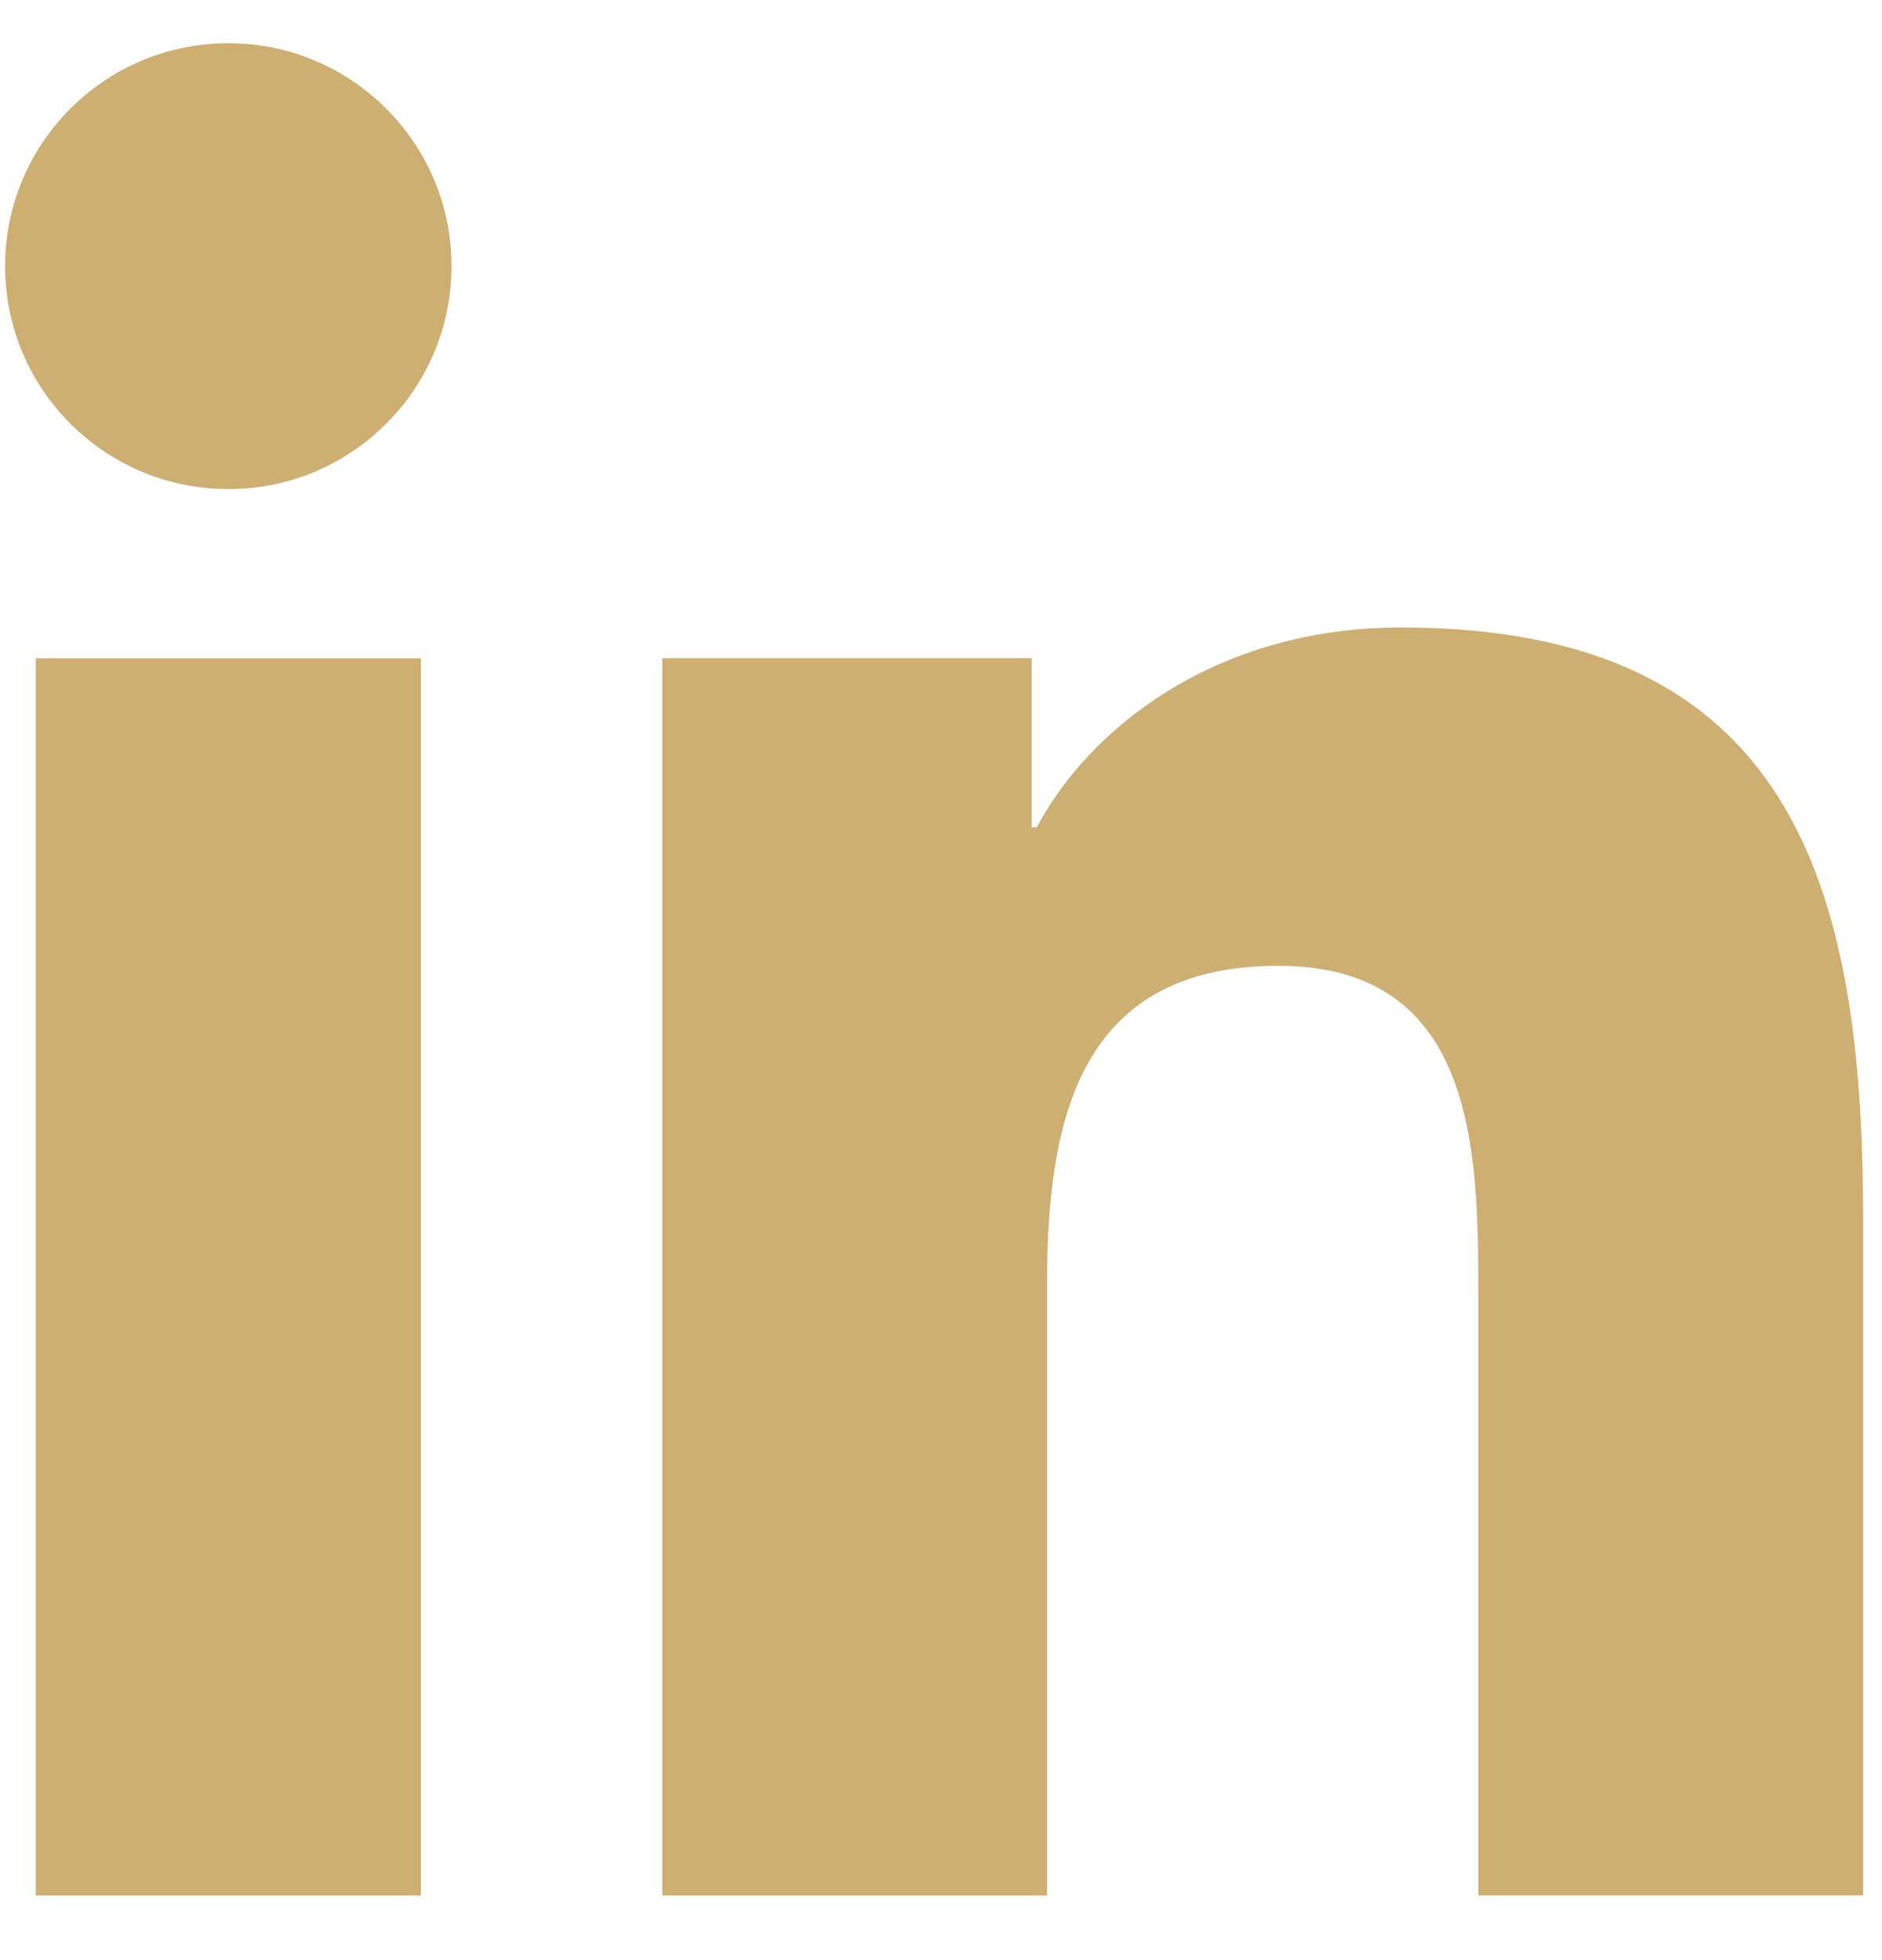 <?xml version="1.0" encoding="UTF-8"?>
<svg xmlns="http://www.w3.org/2000/svg" width="24" height="25" viewBox="0 0 24 25" fill="none">
  <path d="M2.912 0.551C1.339 0.551 0.065 1.826 0.065 3.394C0.065 4.964 1.338 6.238 2.913 6.238C4.483 6.238 5.758 4.964 5.758 3.394C5.758 1.826 4.482 0.551 2.912 0.551Z" fill="#CDAF71"></path>
  <path d="M0.456 8.396H5.367V24.176H0.456V8.396Z" fill="#CDAF71"></path>
  <path d="M17.868 8.003C15.48 8.003 13.878 9.311 13.222 10.552H13.156V8.395H8.447H8.446V24.176H13.353V16.369C13.353 14.311 13.745 12.318 16.3 12.318C18.818 12.318 18.852 14.671 18.852 16.501V24.175H23.759V15.52C23.759 11.271 22.841 8.003 17.868 8.003Z" fill="#CDAF71"></path>
</svg>
